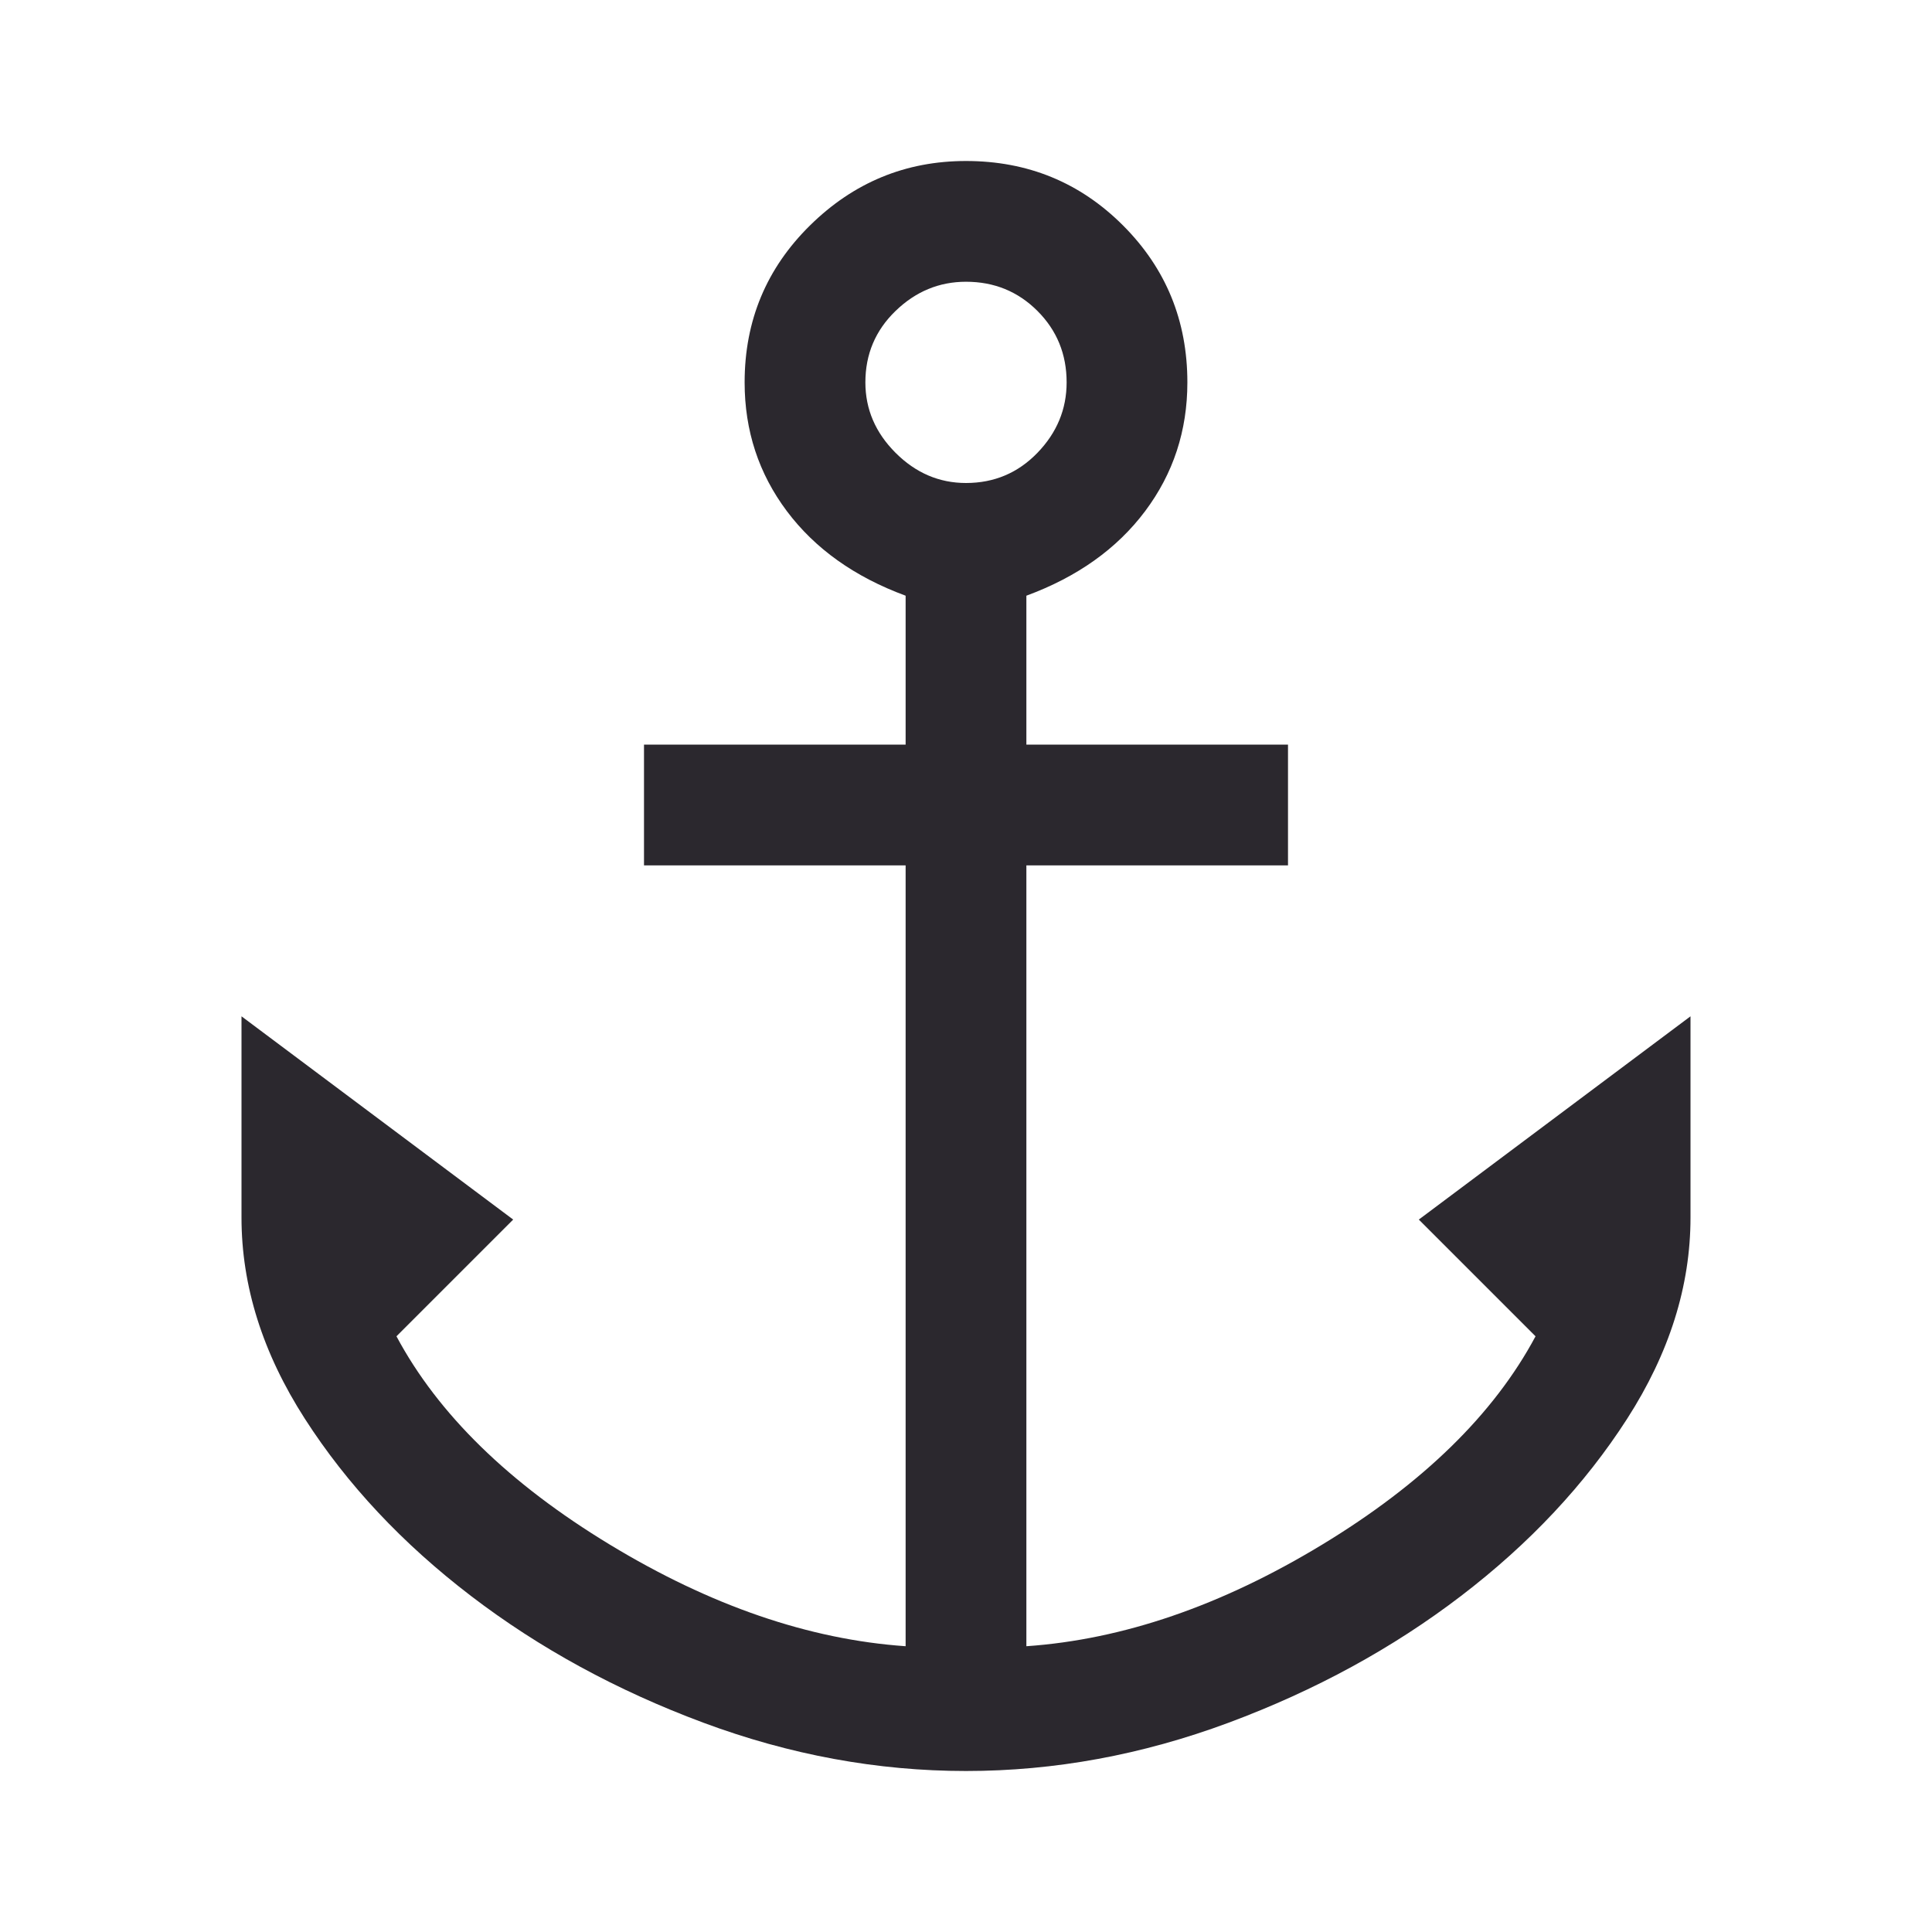 <svg xmlns="http://www.w3.org/2000/svg" height="48" width="48">
	<style>.icon-canvas-transparent{opacity:0;fill:#2d2d30}.icon-vs-out{fill:#2d2d30}.icon-vs-bg{fill:#c5c5c5}.icon-vs-fg{fill:#2b282e}</style>
	<path class="icon-vs-fg" d="M24 44q-3.3 0-6.525-1.2-3.225-1.2-5.775-3.15-2.55-1.95-4.125-4.4Q6 32.8 6 30.25v-5l6.75 5.05-2.9 2.9q1.55 2.9 5.3 5.175T22.5 40.9V21.5H16v-3h6.5v-3.7q-1.9-.7-2.95-2.1-1.05-1.4-1.05-3.2 0-2.3 1.625-3.9T24 4q2.3 0 3.9 1.6t1.6 3.9q0 1.8-1.05 3.2-1.05 1.4-2.95 2.1v3.7H32v3h-6.5v19.4q3.6-.25 7.35-2.525 3.75-2.275 5.3-5.175l-2.9-2.9L42 25.25v5q0 2.55-1.575 5t-4.125 4.4q-2.55 1.95-5.775 3.15Q27.3 44 24 44Zm0-32q1.05 0 1.775-.75.725-.75.725-1.75 0-1.05-.725-1.775Q25.05 7 24 7q-1 0-1.75.725T21.5 9.5q0 1 .75 1.75T24 12Z"/>
</svg>